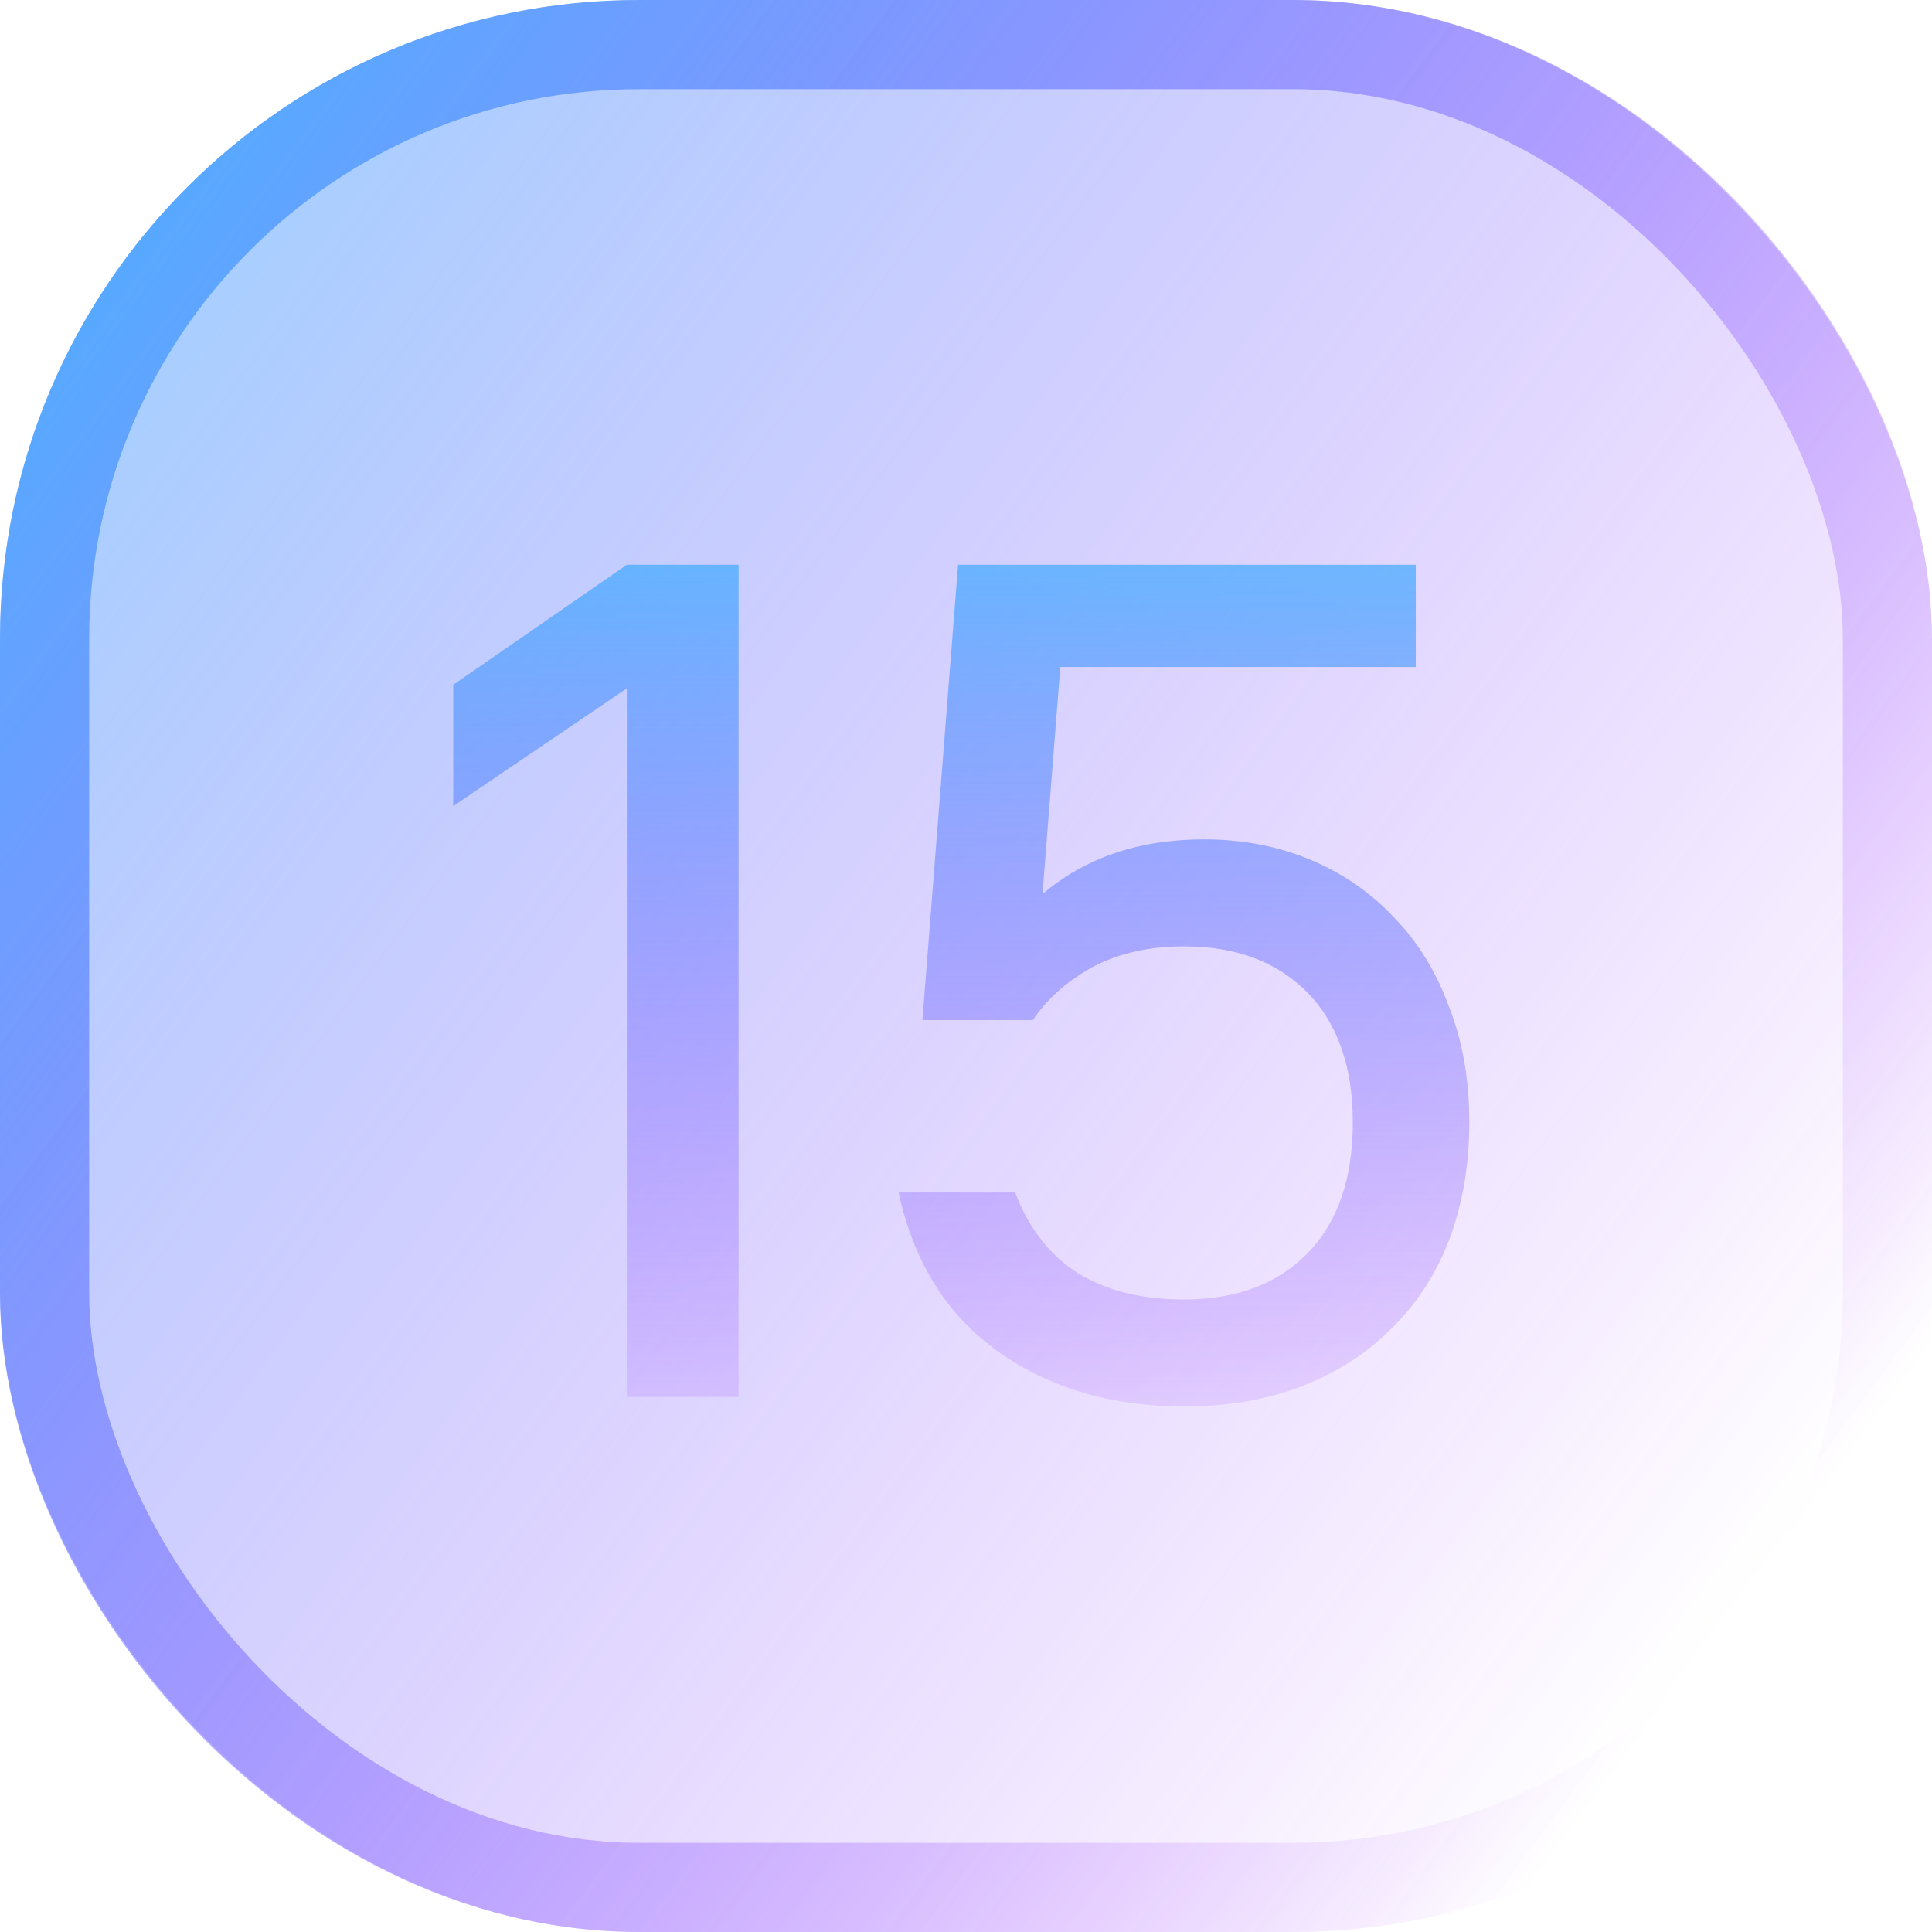<svg width="130" height="130" viewBox="0 0 130 130" fill="none" xmlns="http://www.w3.org/2000/svg">
<rect opacity="0.6" width="130" height="130" rx="43" fill="url(#paint0_linear_268_4128)"/>
<rect x="3" y="3" width="124" height="124" rx="40" stroke="url(#paint1_linear_268_4128)" stroke-width="6"/>
<path d="M42.178 46.32L30.498 54.24V46.08L42.178 38H49.698V94H42.178V46.32ZM79.667 94.64C74.814 94.64 70.654 93.413 67.187 90.96C63.721 88.507 61.48 84.933 60.467 80.24H68.307C69.214 82.64 70.627 84.453 72.547 85.68C74.467 86.853 76.841 87.44 79.667 87.44C83.187 87.44 85.96 86.4 87.987 84.32C90.014 82.24 91.027 79.307 91.027 75.52C91.027 71.787 90.014 68.88 87.987 66.8C85.96 64.72 83.187 63.68 79.667 63.68C77.267 63.68 75.187 64.16 73.427 65.12C71.721 66.08 70.414 67.253 69.507 68.64H62.067L64.467 38H95.267V44.88H71.347L70.147 60.16C73.027 57.707 76.654 56.48 81.027 56.48C83.587 56.48 85.96 56.933 88.147 57.84C90.334 58.747 92.227 60.053 93.827 61.76C95.427 63.413 96.654 65.413 97.507 67.76C98.414 70.053 98.867 72.64 98.867 75.52C98.867 78.4 98.414 81.04 97.507 83.44C96.6 85.787 95.294 87.787 93.587 89.44C91.934 91.093 89.934 92.373 87.587 93.28C85.24 94.187 82.6 94.64 79.667 94.64Z" fill="url(#paint2_linear_268_4128)"/>
<defs>
<linearGradient id="paint0_linear_268_4128" x1="-23" y1="15" x2="112" y2="115" gradientUnits="userSpaceOnUse">
<stop stop-color="#3DC0FF"/>
<stop offset="1" stop-color="#8F00FF" stop-opacity="0"/>
</linearGradient>
<linearGradient id="paint1_linear_268_4128" x1="-23" y1="15" x2="112" y2="115" gradientUnits="userSpaceOnUse">
<stop stop-color="#3DC0FF"/>
<stop offset="1" stop-color="#8F00FF" stop-opacity="0"/>
</linearGradient>
<linearGradient id="paint2_linear_268_4128" x1="65.5" y1="8.333" x2="65.5" y2="106.333" gradientUnits="userSpaceOnUse">
<stop stop-color="#1AF1FF"/>
<stop offset="1" stop-color="#8F00FF" stop-opacity="0"/>
</linearGradient>
</defs>
</svg>

